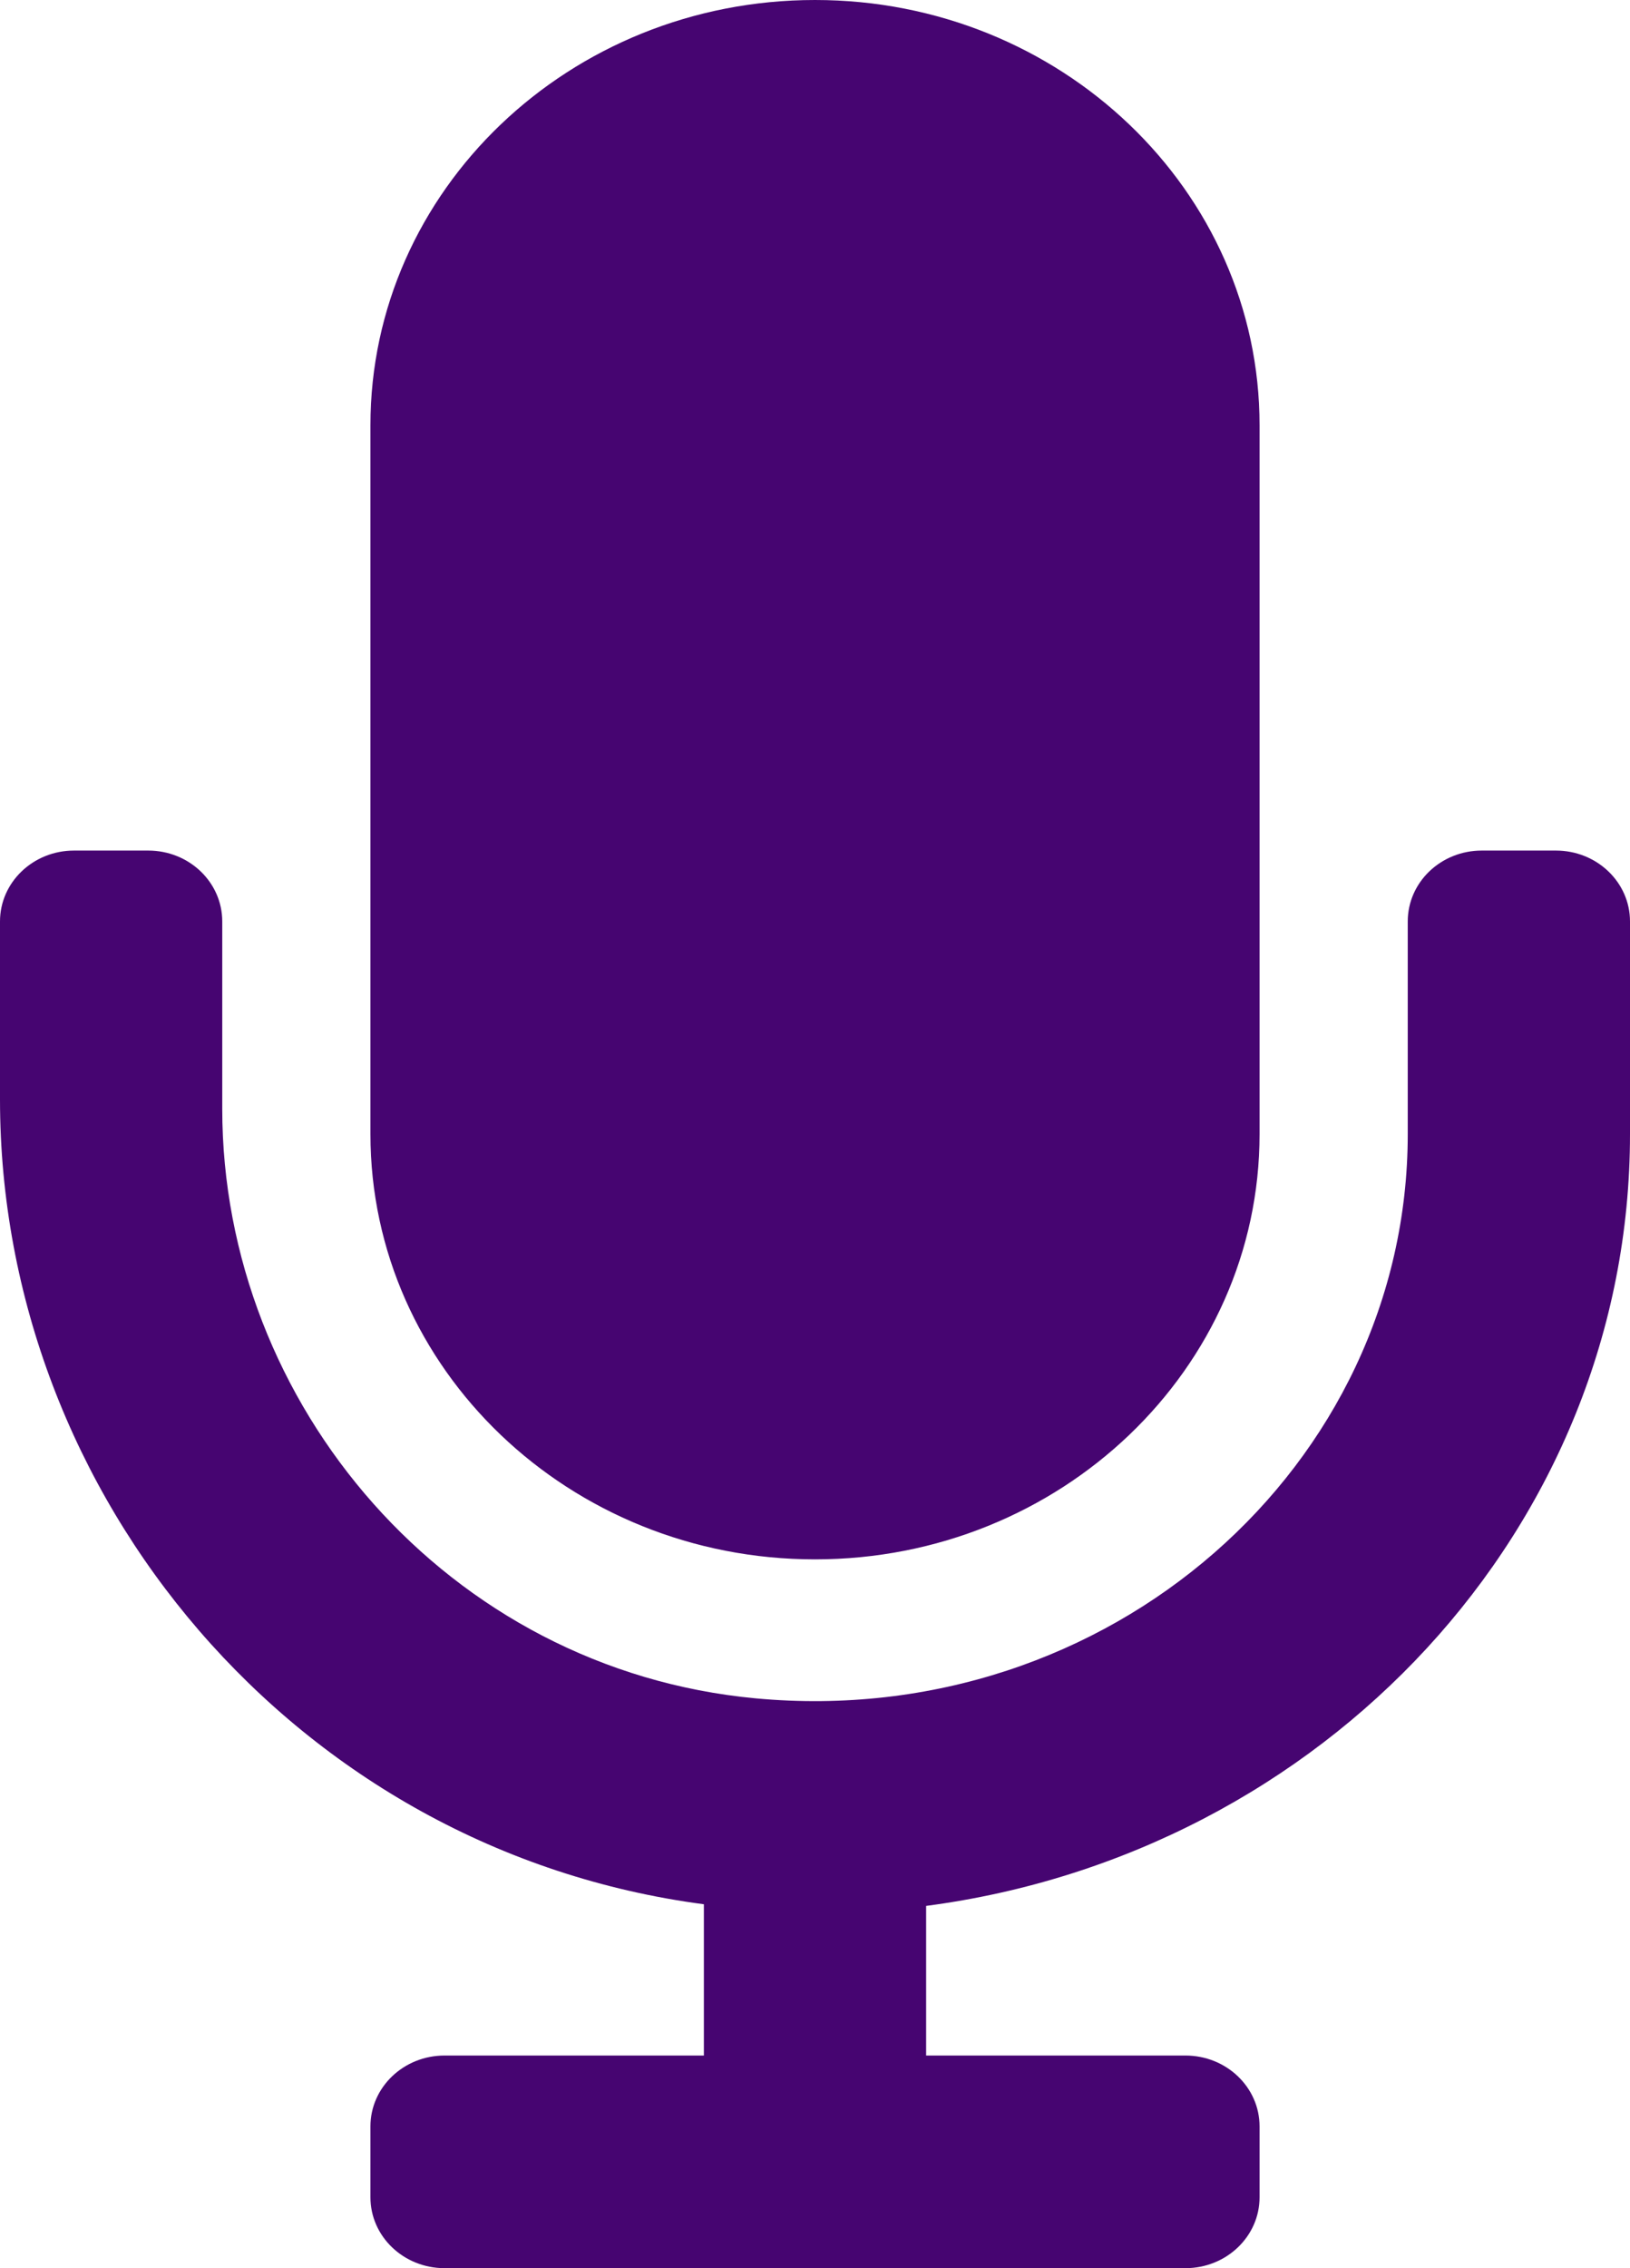 <svg width="23" height="32" viewBox="0 0 23 32" fill="none" xmlns="http://www.w3.org/2000/svg">
<path d="M11.5 22C14.964 22 17.773 19.314 17.773 16V6C17.773 2.686 14.964 0 11.5 0C8.036 0 5.227 2.686 5.227 6V16C5.227 19.314 8.036 22 11.5 22ZM21.954 12H20.909C20.331 12 19.864 12.447 19.864 13V16C19.864 20.675 15.65 24.426 10.664 23.961C6.319 23.556 3.136 19.819 3.136 15.644V13C3.136 12.447 2.669 12 2.091 12H1.045C0.468 12 0 12.447 0 13V15.51C0 21.113 4.18 26.107 9.932 26.866V29H6.273C5.695 29 5.227 29.448 5.227 30V31C5.227 31.552 5.695 32 6.273 32H16.727C17.305 32 17.773 31.552 17.773 31V30C17.773 29.448 17.305 29 16.727 29H13.068V26.889C18.669 26.154 23 21.556 23 16V13C23 12.447 22.532 12 21.954 12Z" fill="#460571"/>
</svg>
